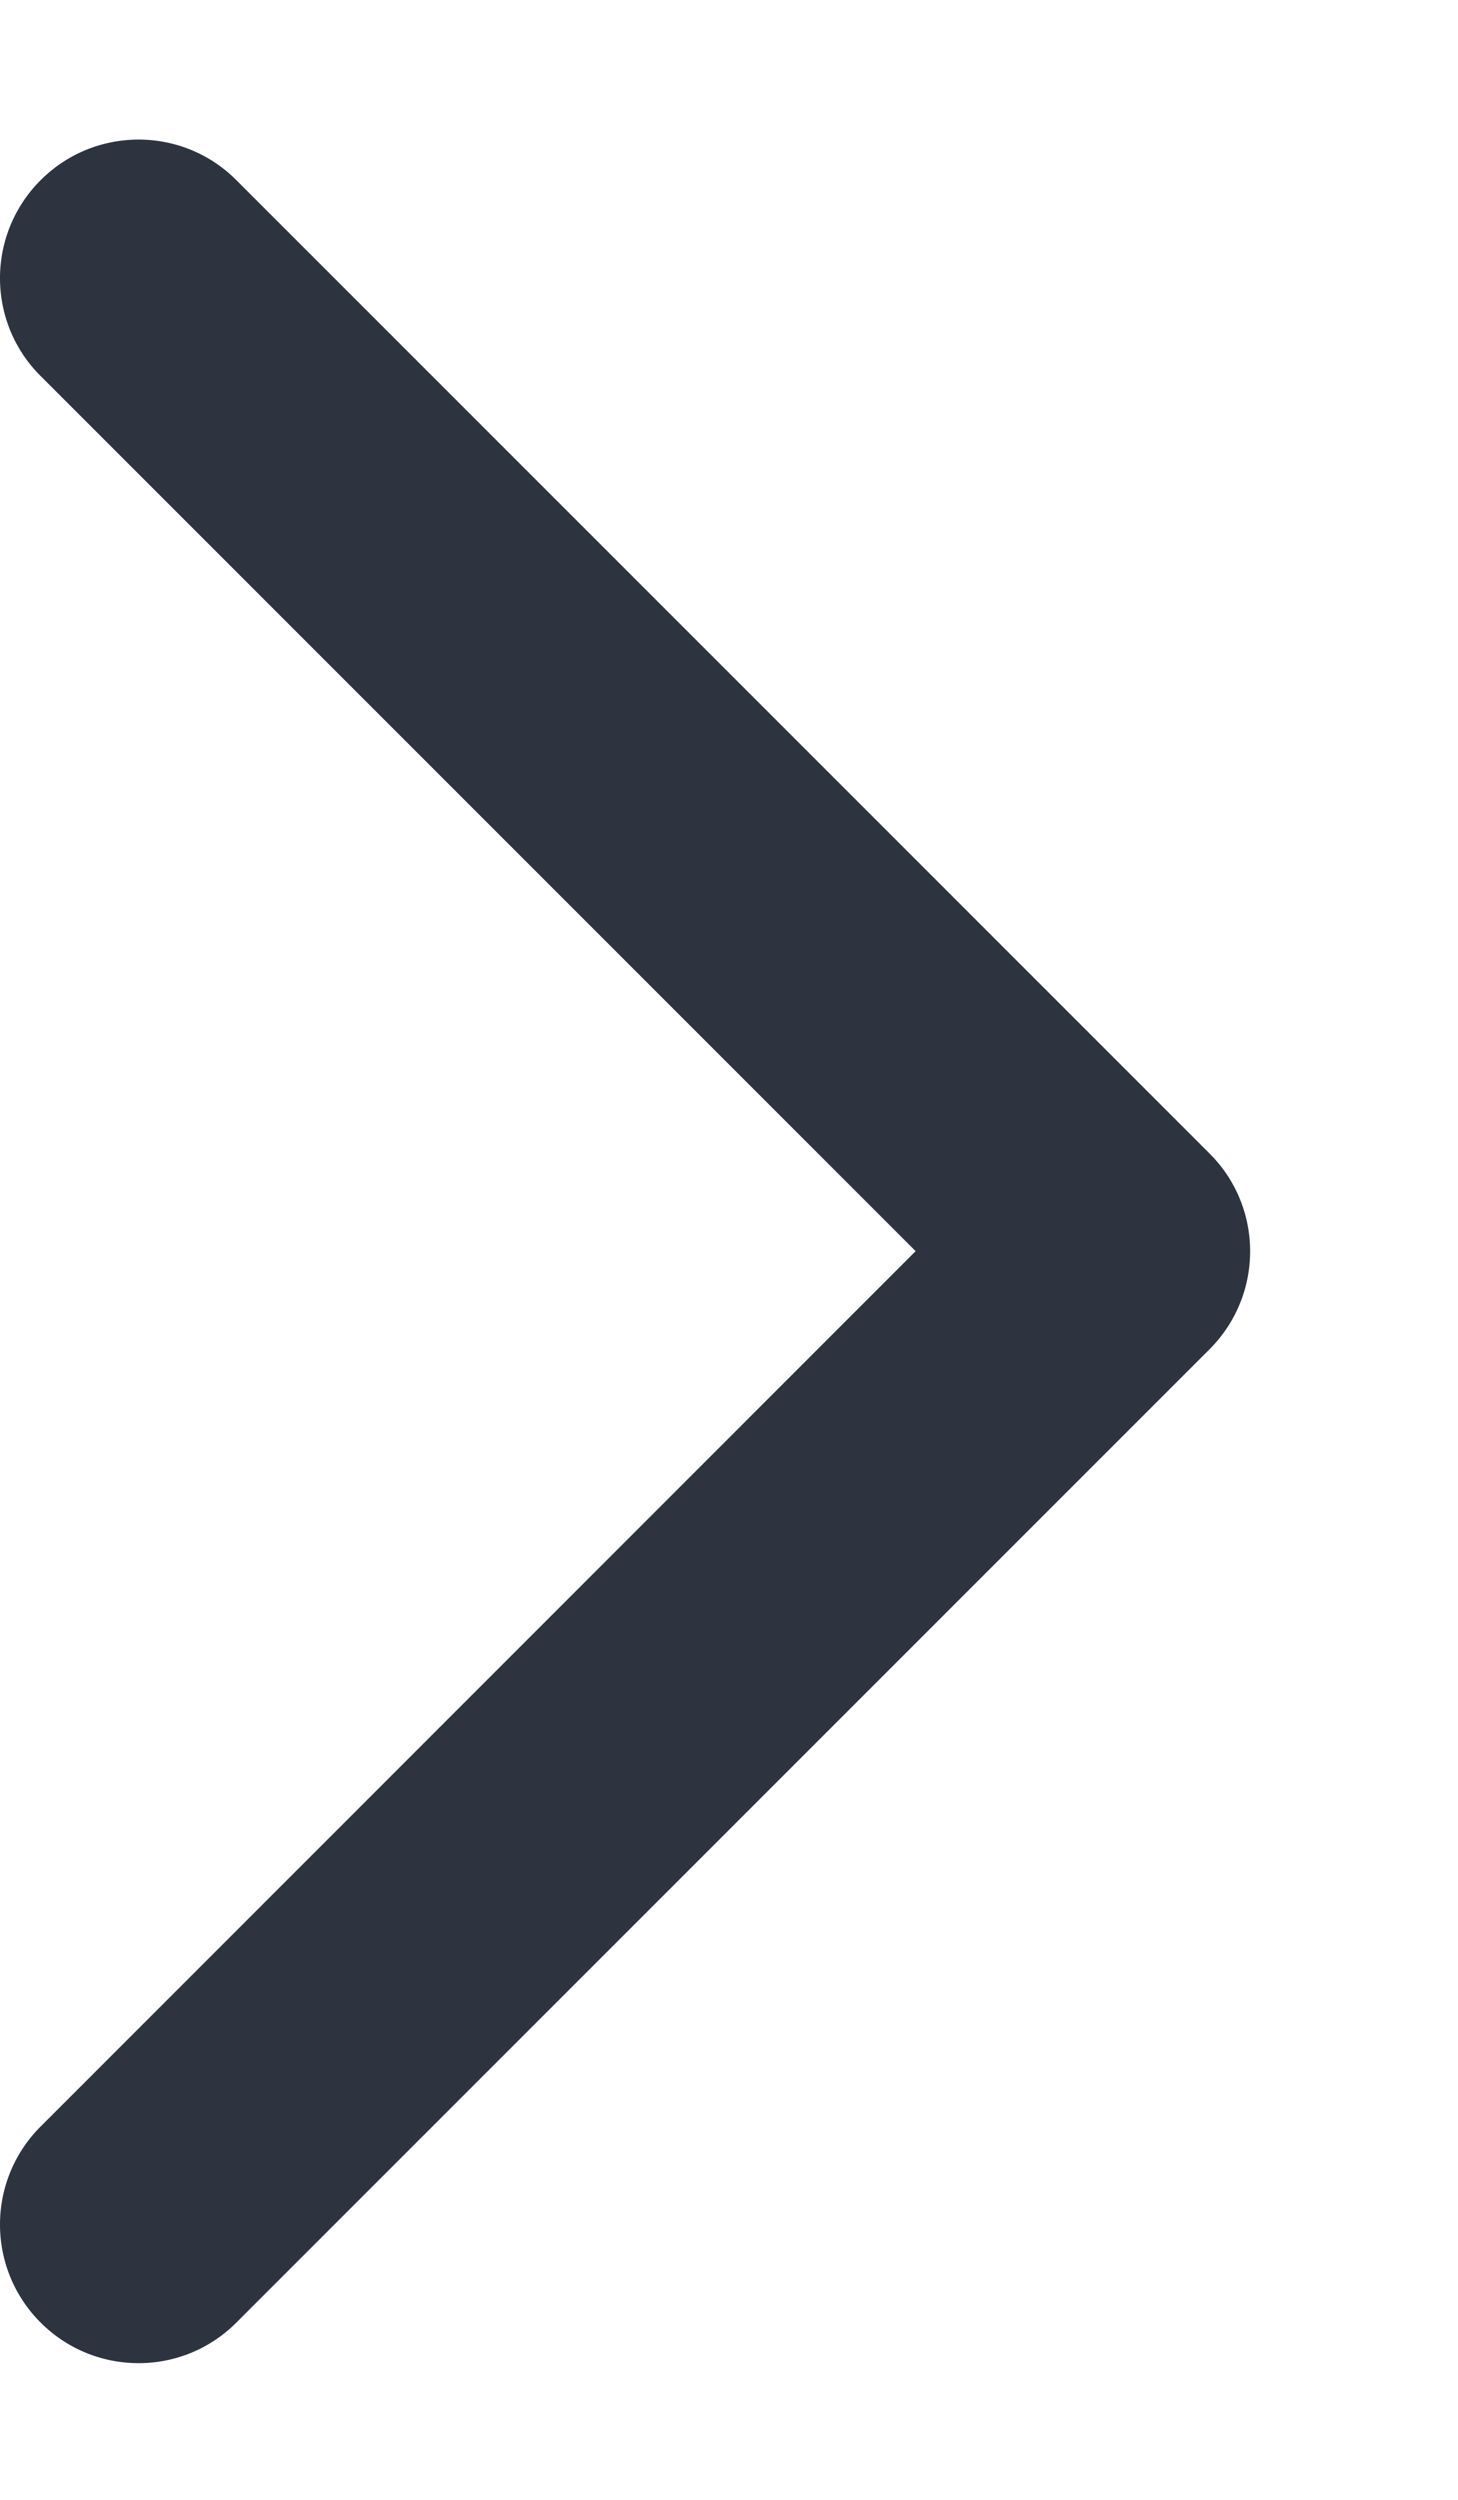 <svg width="7" height="12" viewBox="0 0 7 12" fill="none" xmlns="http://www.w3.org/2000/svg"><path fill-rule="evenodd" clip-rule="evenodd" d="M1.135.865C.876.605.455.605.195.865c-.26.26-.26.681 0 .94L4.396 6.006.195 10.208c-.26.26-.26.681 0 .941.26.26.681.26.94 0l4.669-4.669a.756.756 0 0 0 .003-.003c.26-.26.26-.681 0-.94L1.135.865Z" fill="#2D3440"/></svg>